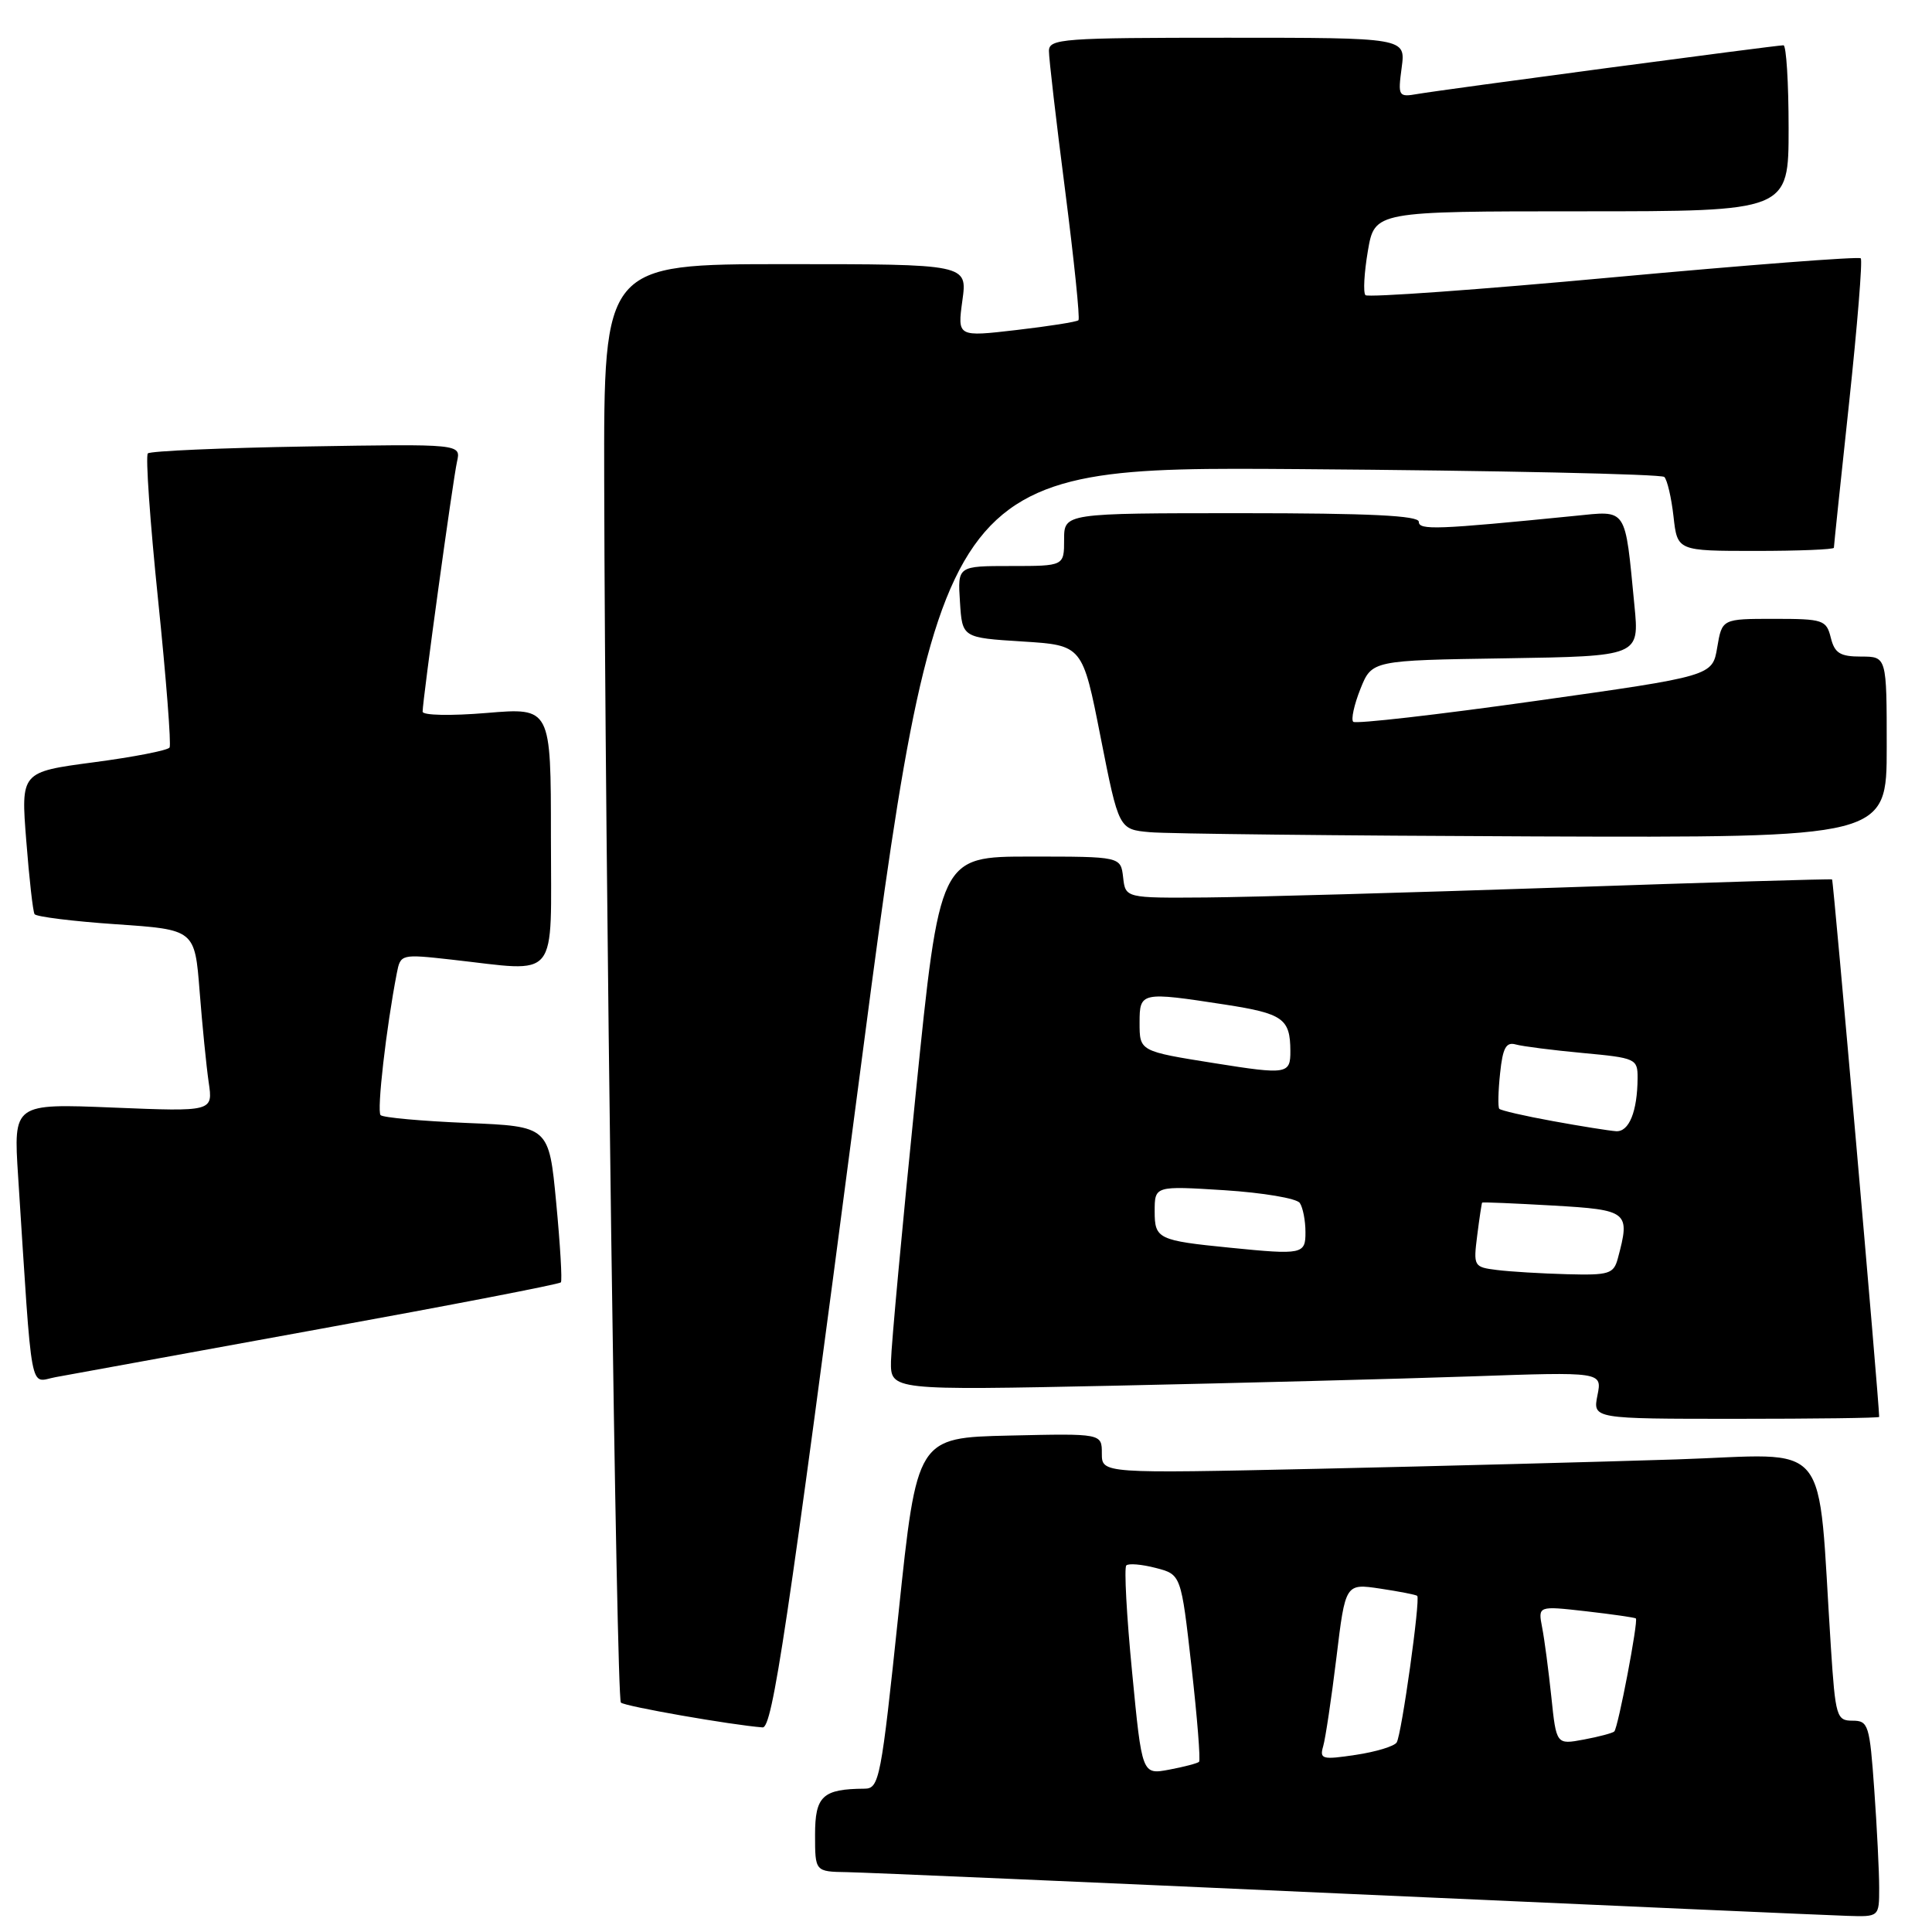 <?xml version="1.0" encoding="UTF-8" standalone="no"?>
<!DOCTYPE svg PUBLIC "-//W3C//DTD SVG 1.1//EN" "http://www.w3.org/Graphics/SVG/1.1/DTD/svg11.dtd" >
<svg xmlns="http://www.w3.org/2000/svg" xmlns:xlink="http://www.w3.org/1999/xlink" version="1.1" viewBox="0 0 256 256">
 <g >
 <path fill="currentColor"
d=" M 249.00 250.15 C 249.00 248.04 248.71 242.19 248.35 237.15 C 247.74 228.54 247.57 228.00 245.47 228.00 C 243.36 228.00 243.20 227.48 242.60 218.25 C 240.76 189.94 243.04 192.70 222.14 193.38 C 211.89 193.71 190.56 194.27 174.75 194.62 C 146.00 195.25 146.00 195.25 146.00 192.59 C 146.00 189.94 146.00 189.94 133.75 190.22 C 121.50 190.50 121.50 190.50 119.06 213.75 C 116.75 235.76 116.51 237.00 114.56 237.01 C 109.00 237.05 108.00 237.98 108.00 243.12 C 108.00 248.00 108.00 248.00 112.25 248.07 C 114.59 248.11 144.40 249.40 178.50 250.94 C 212.60 252.47 242.41 253.79 244.75 253.86 C 249.00 254.00 249.00 254.00 249.00 250.15 Z  M 113.53 145.41 C 124.47 61.82 124.47 61.82 172.15 62.16 C 198.38 62.35 220.15 62.82 220.53 63.20 C 220.92 63.59 221.47 65.95 221.75 68.45 C 222.26 73.00 222.26 73.00 232.63 73.00 C 238.33 73.00 243.00 72.81 243.00 72.58 C 243.00 72.34 243.90 63.72 245.01 53.42 C 246.11 43.11 246.81 34.48 246.56 34.23 C 246.31 33.97 231.57 35.11 213.80 36.74 C 196.04 38.38 181.24 39.44 180.93 39.11 C 180.61 38.77 180.76 36.14 181.25 33.25 C 182.15 28.00 182.15 28.00 209.58 28.00 C 237.00 28.00 237.00 28.00 237.00 17.00 C 237.00 10.95 236.69 6.00 236.32 6.00 C 235.33 6.00 191.01 11.90 187.85 12.45 C 185.29 12.89 185.22 12.78 185.73 8.95 C 186.26 5.00 186.26 5.00 162.63 5.00 C 140.80 5.00 139.00 5.13 138.99 6.75 C 138.98 7.71 139.95 16.05 141.14 25.27 C 142.32 34.49 143.12 42.21 142.90 42.43 C 142.68 42.65 138.98 43.23 134.68 43.73 C 126.86 44.64 126.86 44.64 127.52 39.82 C 128.19 35.00 128.19 35.00 104.09 35.00 C 80.00 35.00 80.00 35.00 80.06 63.75 C 80.17 113.97 81.68 225.02 82.27 225.60 C 82.77 226.10 96.96 228.58 101.05 228.89 C 102.35 228.98 104.31 215.92 113.53 145.41 Z  M 249.00 187.75 C 248.99 185.69 242.94 116.64 242.76 116.53 C 242.62 116.44 226.30 116.93 206.50 117.61 C 186.70 118.28 165.69 118.87 159.82 118.92 C 149.13 119.00 149.13 119.00 148.82 116.25 C 148.50 113.50 148.50 113.50 136.51 113.50 C 124.52 113.50 124.52 113.50 121.33 145.00 C 119.57 162.32 118.10 178.24 118.06 180.36 C 118.00 184.23 118.00 184.23 147.75 183.61 C 164.11 183.26 185.33 182.71 194.90 182.38 C 212.30 181.77 212.30 181.77 211.67 184.89 C 211.05 188.00 211.05 188.00 230.03 188.00 C 240.46 188.00 249.00 187.89 249.00 187.75 Z  M 42.24 176.12 C 59.70 172.95 74.14 170.16 74.32 169.92 C 74.51 169.69 74.23 164.94 73.70 159.37 C 72.74 149.25 72.74 149.25 61.88 148.80 C 55.90 148.55 50.75 148.09 50.43 147.76 C 49.91 147.24 51.17 136.22 52.58 128.95 C 53.07 126.43 53.14 126.41 59.79 127.15 C 74.28 128.76 73.00 130.34 73.00 110.88 C 73.00 93.76 73.00 93.76 64.50 94.47 C 59.72 94.87 56.00 94.79 56.00 94.30 C 56.00 92.75 60.01 63.59 60.56 61.16 C 61.08 58.82 61.08 58.82 40.62 59.16 C 29.37 59.35 19.90 59.76 19.59 60.08 C 19.27 60.40 19.88 69.14 20.95 79.51 C 22.02 89.89 22.70 98.68 22.47 99.05 C 22.23 99.43 17.71 100.31 12.40 101.01 C 2.76 102.29 2.76 102.29 3.48 111.39 C 3.87 116.40 4.36 120.78 4.58 121.13 C 4.79 121.47 9.66 122.08 15.39 122.47 C 25.81 123.18 25.81 123.18 26.45 131.34 C 26.80 135.83 27.34 141.25 27.65 143.40 C 28.23 147.30 28.23 147.30 15.00 146.76 C 1.78 146.22 1.78 146.22 2.40 155.86 C 4.33 185.73 3.85 183.12 7.36 182.48 C 9.09 182.16 24.78 179.30 42.24 176.12 Z  M 250.00 99.00 C 250.00 87.00 250.00 87.00 246.61 87.00 C 243.82 87.00 243.10 86.55 242.59 84.50 C 242.00 82.14 241.59 82.00 235.07 82.00 C 228.18 82.00 228.18 82.00 227.54 85.79 C 226.90 89.58 226.90 89.58 203.38 92.89 C 190.45 94.71 179.62 95.95 179.31 95.64 C 179.00 95.34 179.43 93.38 180.26 91.29 C 181.78 87.50 181.78 87.50 199.50 87.23 C 217.23 86.95 217.23 86.95 216.57 80.23 C 215.29 67.04 215.69 67.66 208.64 68.36 C 190.38 70.18 188.00 70.27 188.00 69.14 C 188.00 68.32 181.47 68.00 164.50 68.00 C 141.00 68.00 141.00 68.00 141.00 71.50 C 141.00 75.00 141.00 75.00 133.95 75.00 C 126.89 75.00 126.89 75.00 127.20 79.75 C 127.50 84.50 127.50 84.50 135.47 85.00 C 143.44 85.50 143.44 85.50 145.84 97.70 C 148.25 109.90 148.25 109.90 152.37 110.27 C 154.64 110.48 177.54 110.73 203.25 110.83 C 250.00 111.00 250.00 111.00 250.00 99.00 Z  M 150.01 221.57 C 149.28 214.09 148.94 207.73 149.24 207.43 C 149.54 207.13 151.29 207.28 153.14 207.76 C 156.50 208.63 156.50 208.63 157.88 220.85 C 158.64 227.58 159.09 233.24 158.88 233.45 C 158.67 233.65 156.88 234.12 154.91 234.49 C 151.32 235.16 151.32 235.16 150.01 221.57 Z  M 175.33 231.38 C 175.63 230.35 176.42 225.07 177.08 219.66 C 178.27 209.81 178.27 209.81 182.89 210.50 C 185.42 210.88 187.63 211.31 187.79 211.46 C 188.23 211.89 185.72 229.84 185.07 230.88 C 184.76 231.39 182.31 232.13 179.64 232.53 C 175.19 233.20 174.83 233.10 175.33 231.38 Z  M 205.56 224.84 C 205.19 221.35 204.65 217.21 204.34 215.64 C 203.79 212.78 203.79 212.78 210.15 213.50 C 213.64 213.90 216.62 214.33 216.76 214.45 C 217.11 214.76 214.41 228.93 213.90 229.43 C 213.68 229.64 211.86 230.13 209.86 230.50 C 206.22 231.18 206.22 231.18 205.56 224.84 Z  M 198.35 168.28 C 195.28 167.90 195.22 167.79 195.74 163.69 C 196.03 161.39 196.33 159.43 196.39 159.35 C 196.45 159.27 200.66 159.45 205.75 159.74 C 215.78 160.32 216.04 160.53 214.37 166.75 C 213.82 168.80 213.21 168.99 207.63 168.84 C 204.26 168.75 200.08 168.50 198.35 168.28 Z  M 163.00 165.33 C 153.45 164.38 153.00 164.16 153.00 160.52 C 153.00 157.13 153.00 157.13 162.25 157.71 C 167.34 158.04 171.83 158.79 172.23 159.40 C 172.64 160.00 172.98 161.74 172.98 163.25 C 173.00 166.20 172.59 166.29 163.00 165.33 Z  M 205.75 148.55 C 202.04 147.88 198.85 147.14 198.66 146.92 C 198.47 146.69 198.52 144.57 198.77 142.22 C 199.12 138.84 199.56 138.03 200.86 138.40 C 201.76 138.65 205.76 139.16 209.75 139.53 C 216.76 140.18 217.00 140.29 216.99 142.85 C 216.96 147.28 215.86 150.01 214.13 149.89 C 213.24 149.83 209.46 149.23 205.75 148.55 Z  M 161.00 140.89 C 150.96 139.29 151.00 139.31 151.00 135.48 C 151.00 131.44 151.21 131.40 162.31 133.11 C 170.01 134.30 170.96 134.97 170.98 139.25 C 171.00 142.33 170.54 142.41 161.00 140.89 Z "/>
</g>
</svg>
